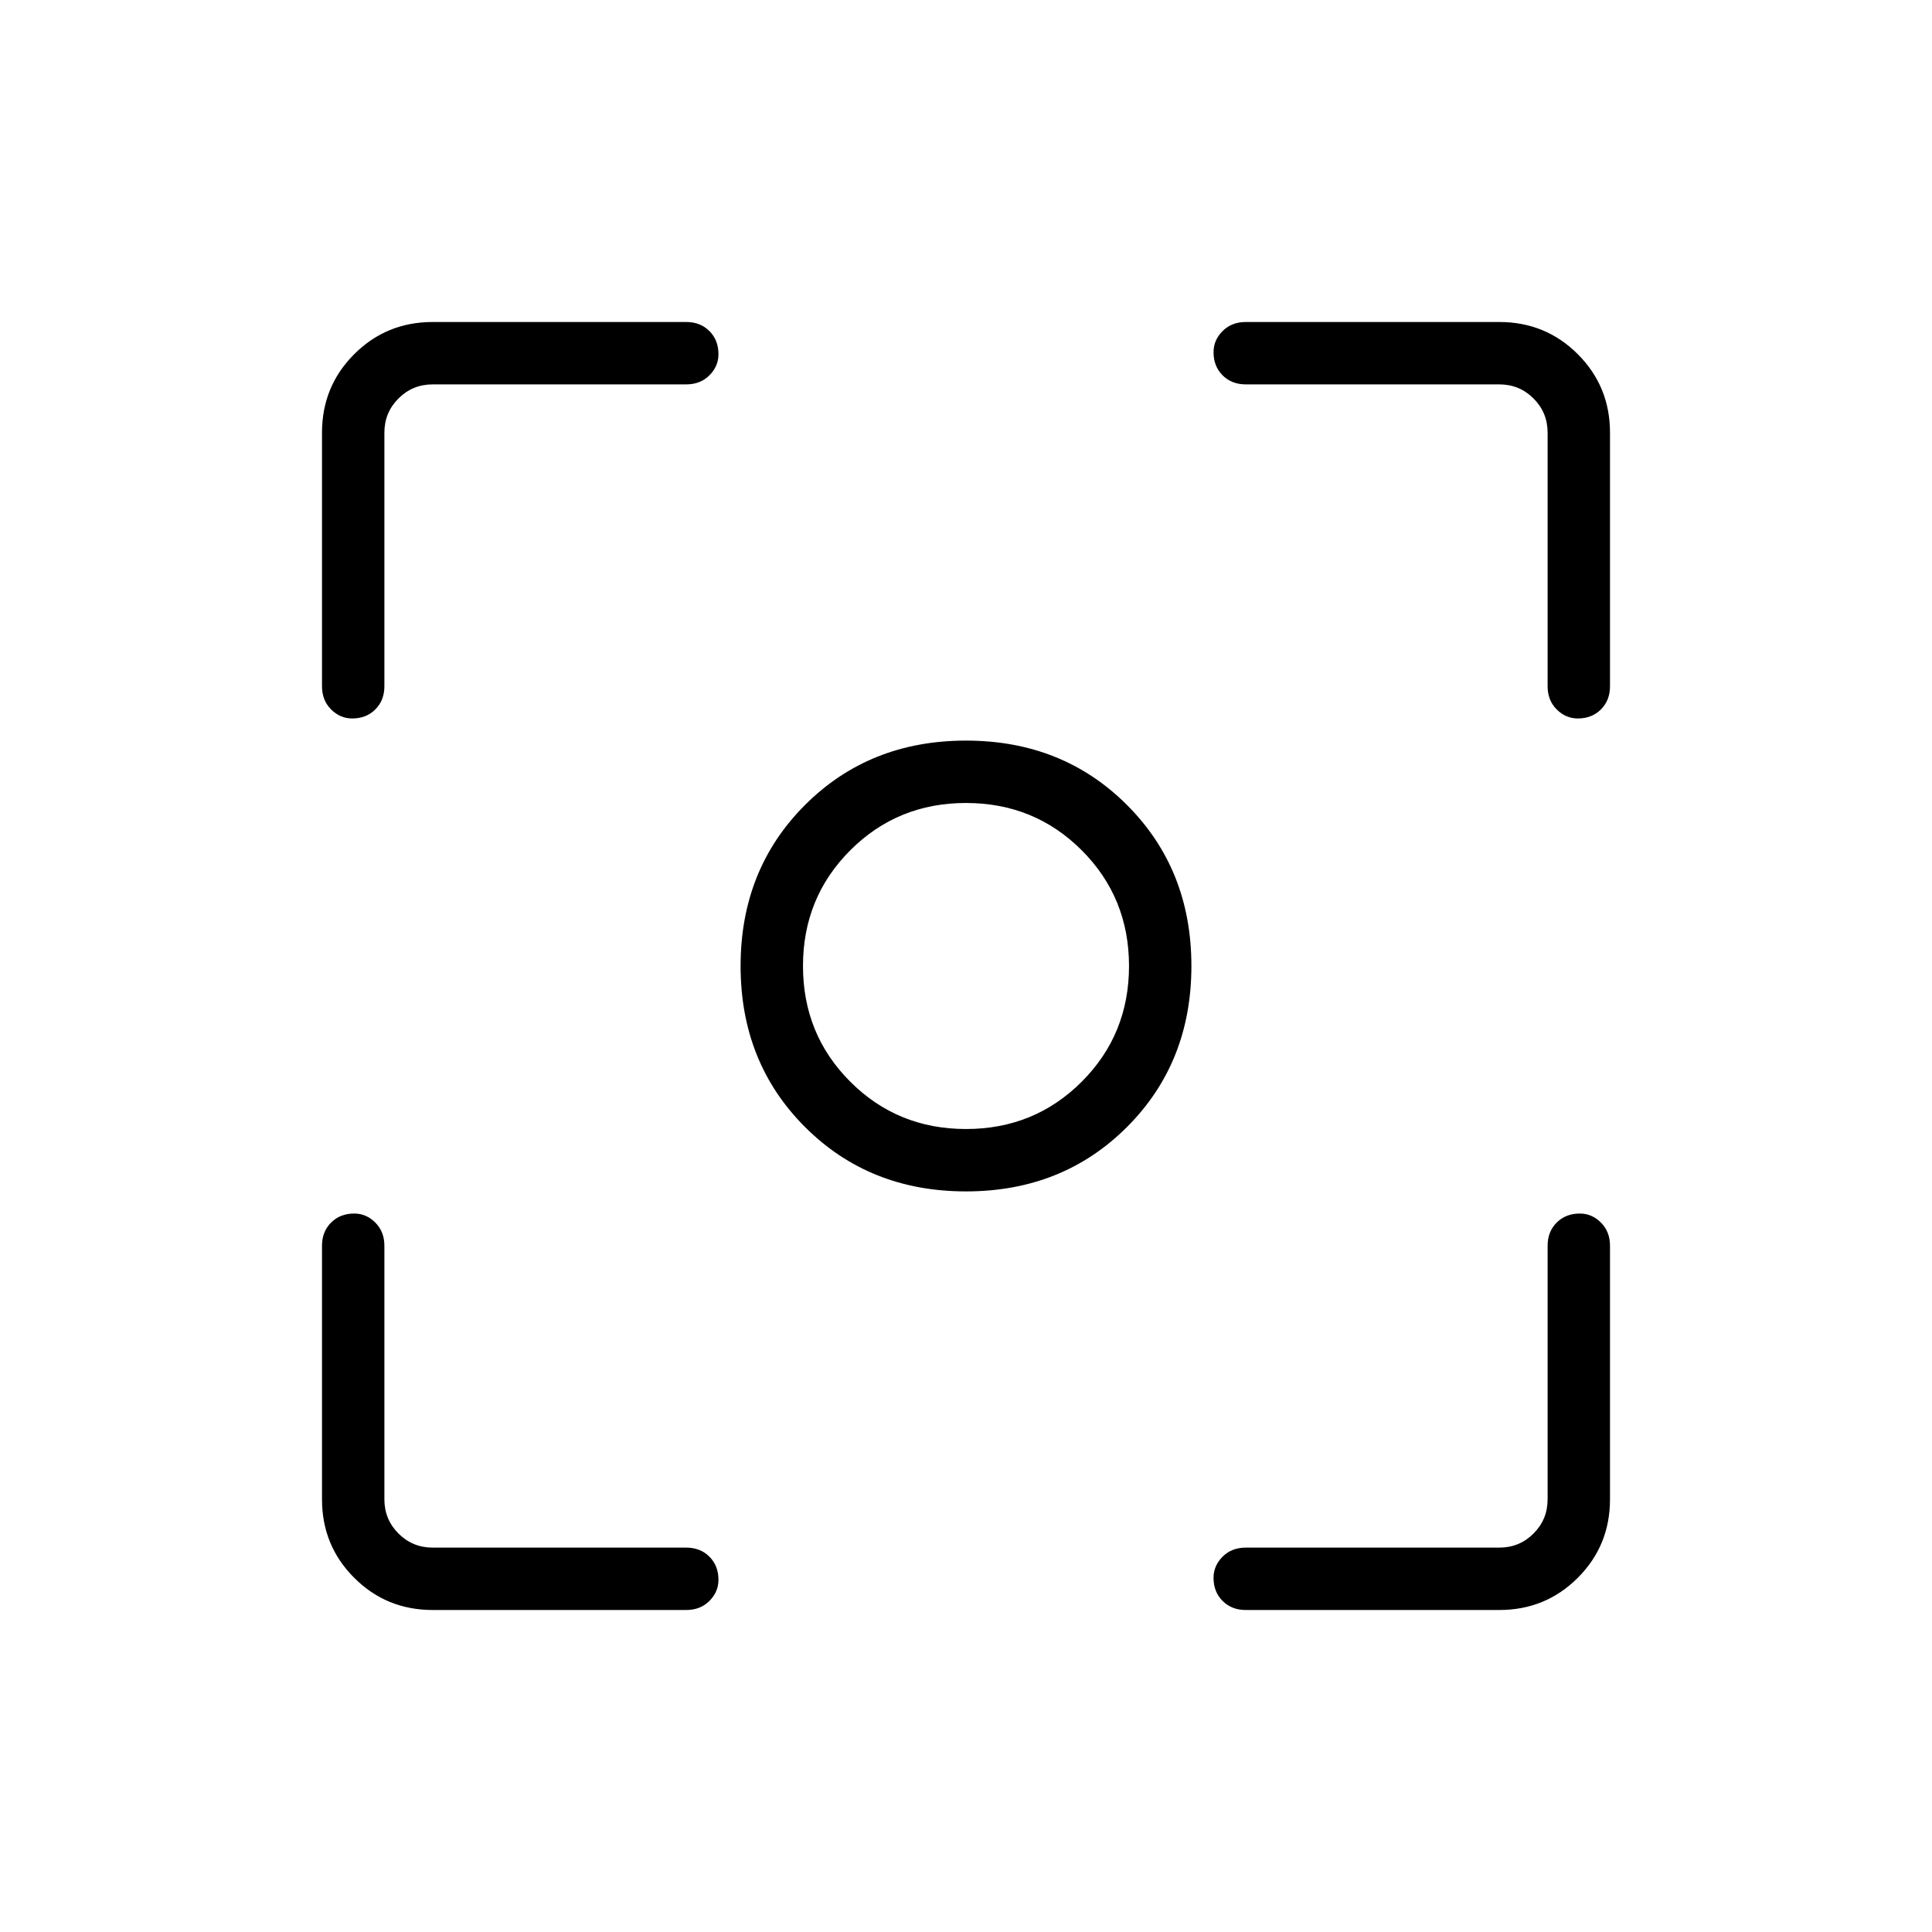<svg xmlns="http://www.w3.org/2000/svg" height="48" width="48"><path d="M24 29.6Q21.6 29.6 20 28Q18.4 26.4 18.4 24Q18.4 21.6 20 20Q21.6 18.4 24 18.4Q26.4 18.4 28 20Q29.6 21.6 29.6 24Q29.6 26.4 28 28Q26.4 29.6 24 29.6ZM24 24Q24 24 24 24Q24 24 24 24Q24 24 24 24Q24 24 24 24Q24 24 24 24Q24 24 24 24Q24 24 24 24Q24 24 24 24ZM24 28.05Q25.7 28.05 26.875 26.875Q28.05 25.7 28.05 24Q28.05 22.3 26.875 21.125Q25.7 19.95 24 19.95Q22.3 19.95 21.125 21.125Q19.95 22.3 19.95 24Q19.95 25.7 21.125 26.875Q22.3 28.05 24 28.05ZM8.75 17.85Q8.45 17.85 8.225 17.625Q8 17.4 8 17.05V10.75Q8 9.6 8.8 8.8Q9.6 8 10.75 8H17.05Q17.4 8 17.625 8.225Q17.85 8.45 17.85 8.8Q17.85 9.1 17.625 9.325Q17.4 9.55 17.05 9.55H10.75Q10.25 9.55 9.9 9.9Q9.55 10.25 9.55 10.75V17.05Q9.55 17.4 9.325 17.625Q9.1 17.85 8.75 17.85ZM10.75 40Q9.6 40 8.8 39.2Q8 38.4 8 37.25V30.95Q8 30.6 8.225 30.375Q8.45 30.15 8.8 30.15Q9.1 30.15 9.325 30.375Q9.55 30.6 9.55 30.95V37.25Q9.55 37.75 9.9 38.1Q10.25 38.45 10.75 38.45H17.05Q17.4 38.45 17.625 38.675Q17.85 38.9 17.85 39.25Q17.85 39.55 17.625 39.775Q17.4 40 17.05 40ZM30.95 40Q30.6 40 30.375 39.775Q30.15 39.55 30.15 39.2Q30.15 38.9 30.375 38.675Q30.6 38.45 30.95 38.45H37.25Q37.75 38.45 38.1 38.1Q38.45 37.75 38.45 37.25V30.95Q38.45 30.6 38.675 30.375Q38.9 30.15 39.25 30.15Q39.55 30.15 39.775 30.375Q40 30.6 40 30.95V37.25Q40 38.4 39.2 39.2Q38.4 40 37.25 40ZM39.2 17.85Q38.9 17.85 38.675 17.625Q38.45 17.4 38.45 17.05V10.75Q38.45 10.25 38.1 9.9Q37.75 9.55 37.25 9.55H30.95Q30.6 9.55 30.375 9.325Q30.15 9.1 30.15 8.75Q30.15 8.45 30.375 8.225Q30.6 8 30.95 8H37.25Q38.4 8 39.2 8.8Q40 9.6 40 10.75V17.05Q40 17.4 39.775 17.625Q39.55 17.85 39.2 17.85Z"/></svg>